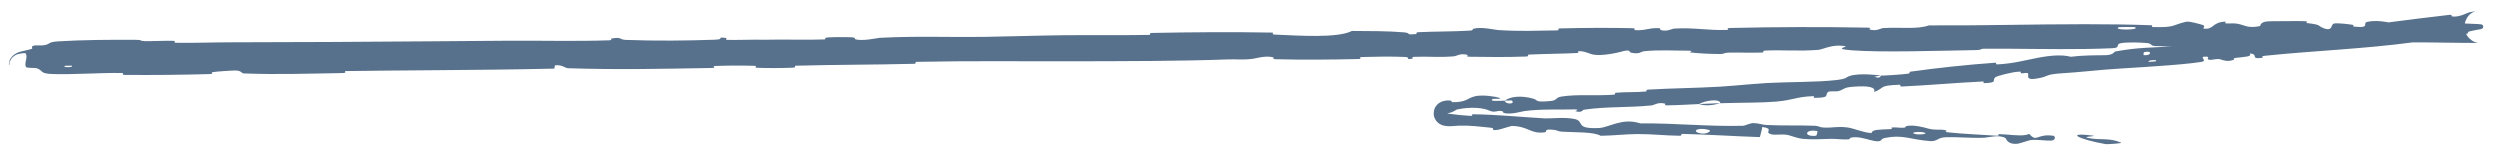 <svg width="125" height="8" viewBox="0 0 125 8" fill="none" xmlns="http://www.w3.org/2000/svg">
<path d="M2.905 2.068C4.085 1.994 5.618 1.981 6.798 1.991C7.151 1.994 6.973 2.051 7.223 2.056C7.738 2.064 8.163 2.028 8.673 2.042C8.829 2.047 8.637 2.135 8.801 2.138C9.726 2.155 10.625 2.115 11.545 2.115C14.901 2.113 18.196 2.091 21.576 2.065C22.826 2.056 24.124 2.045 25.431 2.036C26.964 2.025 28.848 2.073 30.456 2.015C30.64 2.009 30.529 1.937 30.564 1.93C31.113 1.829 30.932 1.98 31.294 1.995C32.755 2.051 34.344 2.035 35.731 1.986C36.319 1.966 35.727 1.828 36.321 1.901C36.363 1.906 36.214 1.987 36.376 1.993C36.742 2.006 37.449 1.982 37.732 1.984C38.275 1.989 38.365 1.987 38.883 1.98C39.592 1.972 40.445 1.999 41.198 1.971C41.36 1.964 41.144 1.887 41.402 1.87C41.66 1.853 42.349 1.85 42.583 1.865C42.816 1.881 42.718 1.945 42.759 1.959C43.1 2.076 43.882 1.897 43.986 1.891C45.853 1.794 47.444 1.868 49.191 1.844C50.516 1.825 51.935 1.774 53.197 1.761C54.706 1.746 55.973 1.772 57.437 1.745C57.59 1.742 57.409 1.65 57.597 1.647C59.596 1.609 61.583 1.592 63.575 1.629C63.775 1.633 63.519 1.719 63.718 1.728C64.941 1.78 66.877 1.918 67.597 1.547C68.423 1.55 69.431 1.552 70.171 1.615C70.649 1.655 70.187 1.751 70.772 1.705C70.904 1.695 70.731 1.618 70.929 1.609C71.76 1.569 72.68 1.582 73.502 1.53C73.67 1.52 73.623 1.45 73.671 1.436C74.067 1.328 74.737 1.49 74.883 1.5C75.996 1.578 76.788 1.531 77.827 1.52C78.067 1.517 77.782 1.426 78.013 1.42C79.207 1.391 80.44 1.383 81.611 1.41C81.87 1.416 81.633 1.5 81.757 1.507C82.304 1.537 82.416 1.383 82.946 1.409C83.058 1.414 82.996 1.485 83.016 1.492C83.336 1.607 83.609 1.434 83.691 1.43C84.722 1.365 85.367 1.533 86.371 1.495C86.49 1.491 86.22 1.406 86.555 1.398C88.762 1.346 91.146 1.339 93.331 1.381C93.678 1.387 93.431 1.456 93.453 1.464C93.81 1.586 94.036 1.413 94.148 1.405C95.028 1.348 95.843 1.48 96.449 1.269C99.058 1.285 101.649 1.21 104.242 1.21C105.388 1.209 106.482 1.223 107.591 1.263C107.637 1.264 107.555 1.349 107.647 1.352C108.777 1.384 108.574 1.257 109.304 1.088C109.477 1.046 110.075 1.23 110.123 1.244C110.31 1.293 110.119 1.42 110.181 1.429C110.698 1.502 110.597 1.091 111.288 1.082C111.31 1.082 111.218 1.159 111.277 1.166C111.463 1.187 111.644 1.155 111.821 1.179C112.231 1.234 112.342 1.433 112.983 1.308C113.06 1.292 112.944 1.059 113.553 1.062C113.773 1.064 114.899 1.046 115.185 1.057C115.499 1.068 115.285 1.147 115.307 1.149C116.139 1.239 115.822 1.284 116.224 1.426C116.652 1.568 116.528 1.219 116.697 1.178C116.866 1.137 117.456 1.212 117.614 1.238C117.763 1.265 117.578 1.315 117.711 1.33C118.566 1.425 118.082 1.151 118.373 1.092C119.053 0.952 119.566 1.206 120.201 1.225C120.366 1.23 120.231 1.172 120.377 1.165C120.976 1.137 121.32 1.215 121.997 1.135C122.088 1.122 122.658 0.961 123.002 1.076C123.051 1.092 122.915 1.157 123.161 1.171C123.314 1.18 123.51 1.187 123.72 1.195C123.817 1.2 123.93 1.2 124.051 1.217C124.056 1.218 124.071 1.217 124.104 1.234C124.109 1.242 124.192 1.263 124.151 1.385C124.11 1.448 124.087 1.437 124.087 1.442C124.065 1.45 124.043 1.455 124.032 1.458C124.003 1.464 123.977 1.469 123.95 1.474C123.898 1.483 123.848 1.492 123.8 1.501C123.701 1.519 123.609 1.538 123.528 1.556C123.235 1.621 123.591 1.67 123.214 1.699C123.046 1.712 123.342 1.6 123.029 1.628C122.717 1.657 121.926 1.78 121.626 1.824C121.327 1.869 121.502 1.926 121.478 1.934C121.334 1.987 120.763 2.103 120.711 2.109C118.132 2.454 115.73 2.531 113.222 2.791C113.025 2.811 113.164 2.885 113.134 2.889C112.456 2.981 112.974 2.71 112.496 2.674C112.58 2.841 112.294 2.833 111.822 2.89C111.591 2.918 111.723 2.975 111.702 2.984C111.37 3.113 111.124 3 111.059 2.978C110.822 2.898 110.593 3.034 110.431 2.98C110.272 2.927 110.619 2.802 110.16 2.839C110.038 2.911 110.386 3.046 110.045 3.099C109.895 3.122 109.728 3.144 109.547 3.164C108.199 3.313 106.175 3.405 105.242 3.483C104.193 3.572 103.857 3.616 103.242 3.654C102.133 3.722 102.551 3.802 101.871 3.923C101.188 4.045 101.493 3.718 101.388 3.664C101.285 3.611 101.187 3.686 101.063 3.663C100.939 3.64 101.195 3.571 100.911 3.586C100.625 3.6 99.862 3.788 99.769 3.863C99.571 4.024 99.935 4.138 99.179 4.157C99.136 4.158 99.268 4.068 99.103 4.076C97.788 4.14 96.424 4.263 95.11 4.325C94.929 4.333 95.083 4.233 94.978 4.237C93.882 4.276 94.283 4.388 93.699 4.6C93.816 4.373 93.472 4.271 92.645 4.337C92.146 4.377 92.24 4.463 91.923 4.555C91.828 4.583 91.47 4.546 91.41 4.595C91.21 4.756 91.555 4.892 90.695 4.893C90.657 4.893 90.77 4.805 90.64 4.809C89.8 4.84 89.71 4.999 88.805 5.08C88.487 5.108 88.057 5.122 87.606 5.131C87.049 5.141 86.46 5.145 86.013 5.162C86.015 4.92 85.256 5.019 84.954 5.203C84.428 5.225 83.862 5.264 83.351 5.267C83.176 5.268 83.287 5.192 83.264 5.186C82.922 5.084 82.701 5.258 82.587 5.27C81.359 5.393 80.356 5.315 79.185 5.487C79.144 5.493 79.081 5.665 78.765 5.555C78.744 5.548 79.126 5.454 78.577 5.472C78.024 5.49 76.981 5.444 76.217 5.555C76.028 5.582 75.564 5.739 75.189 5.649C75.136 5.637 75.191 5.586 75.115 5.563C74.873 5.488 74.76 5.664 74.474 5.533C74.195 5.403 73.613 5.317 72.844 5.474C72.82 5.48 72.651 5.623 72.411 5.656C72.36 5.658 72.288 5.698 72.331 5.659C72.389 5.676 72.428 5.682 72.502 5.694C72.818 5.74 73.206 5.776 73.503 5.792C73.697 5.803 73.577 5.712 73.61 5.712C74.912 5.732 75.838 5.838 77.237 5.919C77.49 5.934 78.236 5.844 78.726 5.95C79.269 6.066 78.694 6.46 79.951 6.4C80.457 6.376 81.114 5.873 82.013 6.169C83.774 6.152 85.399 6.335 87.168 6.288C87.247 6.286 87.501 6.148 87.689 6.155C87.967 6.166 88.113 6.238 88.313 6.248C89.139 6.292 89.904 6.255 90.703 6.287C91.006 6.299 90.892 6.366 91.259 6.381C91.607 6.395 91.855 6.316 92.306 6.365C92.321 6.366 92.336 6.368 92.352 6.37C92.726 6.416 93.087 6.617 93.576 6.655C93.603 6.469 93.94 6.484 94.538 6.455C94.656 6.45 94.532 6.38 94.588 6.374C94.816 6.349 95.011 6.41 95.228 6.381C95.279 6.374 95.284 6.311 95.326 6.302C95.688 6.221 96.265 6.387 96.367 6.417C96.748 6.527 96.93 6.452 97.228 6.502C97.517 6.553 97.078 6.58 97.422 6.618C98.134 6.697 99.055 6.733 99.78 6.782C100.069 6.8 99.877 6.703 99.919 6.704C100.424 6.717 100.927 6.811 101.278 6.748C101.345 6.735 101.407 6.718 101.461 6.693C101.858 7.15 101.824 6.664 102.679 6.789C102.746 6.8 102.822 7.011 102.562 7.029C102.302 7.048 101.912 6.968 101.549 7.001C101.511 7.004 101.39 7.04 101.262 7.079C101.102 7.128 100.931 7.181 100.894 7.185C100.364 7.246 100.31 6.931 100.284 6.912C99.983 6.708 99.375 6.881 99.218 6.887C98.494 6.913 97.894 6.84 97.288 6.861C96.894 6.874 96.848 7.075 96.54 7.056C95.513 6.994 95.17 6.698 94.195 6.91C93.982 6.955 94.187 7.184 93.444 6.985C93.404 6.972 92.85 6.795 92.534 6.886C92.493 6.897 92.492 6.962 92.439 6.966C92.386 6.969 92.336 6.971 92.287 6.972C92.018 6.975 91.786 6.933 91.463 6.945C91.076 6.958 90.613 6.981 90.172 6.946C89.91 6.926 89.567 6.795 89.444 6.762C89.089 6.667 88.699 6.796 88.481 6.687C88.259 6.577 88.702 6.432 88.115 6.349C88.089 6.516 88.034 6.687 87.995 6.855C86.708 6.814 85.44 6.725 84.148 6.696C83.988 6.693 84.15 6.788 83.978 6.787C83.253 6.781 82.621 6.699 81.869 6.703C81.286 6.706 80.648 6.783 80.036 6.789C79.671 6.586 78.765 6.624 78.109 6.585C77.879 6.571 77.897 6.52 77.736 6.498C77.115 6.416 77.403 6.595 77.233 6.617C76.5 6.706 76.454 6.32 75.597 6.297C75.555 6.296 74.986 6.479 74.914 6.488C74.423 6.551 74.835 6.414 74.531 6.385C73.976 6.332 73.594 6.268 72.933 6.283C72.833 6.285 72.643 6.314 72.426 6.31C72.361 6.306 72.317 6.304 72.243 6.291C72.217 6.286 72.191 6.281 72.159 6.272C72.143 6.267 72.126 6.262 72.105 6.255C72.073 6.239 72.105 6.266 71.965 6.185C71.908 6.144 71.81 6.082 71.73 5.901C71.641 5.721 71.696 5.431 71.791 5.315C71.894 5.175 71.964 5.146 72.015 5.115C72.109 5.066 72.177 5.053 72.186 5.05C72.367 5.011 72.443 5.021 72.542 5.032C72.593 5.039 72.572 5.11 72.613 5.11C73.343 5.115 73.351 4.91 73.746 4.814C74.145 4.72 74.789 4.837 74.908 4.874C75.242 4.969 74.663 4.932 74.64 4.944C74.434 5.082 74.883 5.039 75.236 5.034C75.291 5.241 75.781 5.206 75.595 5.028C75.573 5.009 75.303 5.041 75.236 5.034C75.524 4.816 76.069 4.766 76.659 4.932C76.944 5.01 76.677 5.126 77.516 5.052C77.892 5.018 77.745 4.881 78.076 4.827C78.838 4.705 79.837 4.796 80.624 4.738C80.909 4.717 80.628 4.652 80.822 4.635C81.339 4.589 81.799 4.627 82.319 4.571C82.365 4.566 82.246 4.489 82.408 4.48C83.634 4.41 84.706 4.407 85.987 4.334C86.388 4.311 86.996 4.255 87.548 4.209C87.844 4.185 88.124 4.163 88.347 4.151C89.457 4.093 90.831 4.111 91.776 4.007C92.393 3.939 92.25 3.868 92.51 3.79C93.012 3.641 93.931 3.759 94.056 3.778C94.06 3.779 93.531 3.844 93.817 3.862C93.989 3.936 94.05 3.779 94.056 3.778C94.138 3.791 95.202 3.718 95.41 3.683C95.524 3.665 95.453 3.592 95.513 3.584C96.927 3.388 98.347 3.236 99.789 3.134C99.814 3.133 99.784 3.224 99.844 3.221C100.683 3.179 101.204 3.021 101.886 2.891C102.57 2.76 103.114 2.728 103.538 2.838C104.05 2.769 104.81 2.761 105.237 2.761C105.674 2.759 105.714 2.584 105.751 2.577C106.923 2.358 107.605 2.391 108.838 2.303C109.006 2.291 109.239 2.271 109.476 2.251C110.063 2.199 110.751 2.129 111.199 2.08C111.689 2.025 111.993 2.04 112.451 1.977C112.513 1.968 112.444 1.898 112.463 1.894C112.961 1.761 112.733 1.966 112.842 1.99C113.237 2.078 113.477 2.122 114.124 2.009C114.274 1.983 114.691 1.679 114.96 1.639C115.317 1.586 115.191 1.694 115.56 1.637C115.592 1.632 115.581 1.574 115.811 1.555C116.88 1.466 118.044 1.384 119.148 1.25C119.298 1.232 119.095 1.161 119.311 1.134C120.329 1.003 121.444 0.858 122.435 0.747C122.68 0.72 122.537 0.809 122.593 0.819C122.936 0.885 123.367 0.64 123.442 0.623C123.509 0.609 123.576 0.595 123.642 0.581C123.701 0.569 123.755 0.558 123.797 0.549C123.815 0.545 123.839 0.539 123.819 0.543C123.811 0.545 123.797 0.548 123.761 0.56C123.752 0.564 123.741 0.568 123.728 0.573C123.718 0.578 123.698 0.582 123.621 0.627C123.557 0.678 123.407 0.726 123.271 1.059C123.208 1.224 123.209 1.471 123.284 1.643C123.373 1.836 123.397 1.838 123.452 1.905C123.653 2.096 123.739 2.094 123.795 2.12C123.85 2.137 123.876 2.141 123.88 2.142C123.897 2.145 123.907 2.147 123.913 2.147C123.921 2.15 123.772 2.145 123.689 2.146C123.496 2.145 123.281 2.145 123.091 2.143C122.695 2.14 122.289 2.134 121.908 2.128C121.118 2.116 120.322 2.107 119.419 2.153C119.305 2.158 118.54 2.351 118.168 2.198C118.145 2.188 117.809 2.031 117.493 2.145C117.473 2.152 117.699 2.232 117.307 2.228C116.951 2.224 116.301 2.288 115.807 2.203C115.653 2.176 115.222 2.022 114.759 2.155C114.737 2.165 113.955 2.464 113.695 2.267C113.65 2.235 113.7 2.024 113.114 2.139C113.001 2.162 113.208 2.206 112.909 2.239C112.429 2.291 111.878 2.242 111.297 2.343C111.187 2.361 110.799 2.509 110.465 2.405C110.413 2.389 110.51 2.317 110.335 2.311C109.473 2.285 108.646 2.343 107.778 2.305C107.485 2.292 107.634 2.176 107.326 2.15C107.021 2.123 106.374 2.102 106.049 2.158C105.731 2.215 106.083 2.391 105.603 2.412C105.164 2.431 104.716 2.443 104.259 2.449C102.615 2.474 100.908 2.426 99.245 2.436C98.931 2.437 99.194 2.499 98.728 2.506C97.011 2.533 94.065 2.632 92.573 2.514C91.388 2.419 92.878 2.315 91.971 2.282C91.533 2.266 91.056 2.483 90.949 2.491C89.913 2.572 89.207 2.488 88.263 2.529C88.069 2.537 88.261 2.62 88.095 2.627C87.541 2.649 86.957 2.618 86.421 2.632C86.181 2.639 86.226 2.703 86.004 2.701C85.469 2.697 85.01 2.675 84.496 2.621C84.449 2.616 84.763 2.531 84.374 2.533C83.747 2.536 82.945 2.486 82.228 2.558C82.014 2.579 82.008 2.729 81.544 2.632C81.446 2.612 81.569 2.431 81.03 2.593C80.942 2.619 80.025 2.84 79.585 2.711C79.468 2.678 79.168 2.535 78.909 2.561C78.874 2.565 79.016 2.644 78.801 2.654C78.047 2.69 77.242 2.692 76.471 2.728C76.264 2.737 76.574 2.816 76.265 2.828C75.417 2.86 74.344 2.853 73.516 2.838C73.21 2.832 73.421 2.761 73.398 2.753C73.038 2.636 72.828 2.803 72.709 2.815C71.967 2.882 71.398 2.812 70.718 2.842C70.53 2.849 70.664 2.926 70.627 2.933C70.239 3.007 70.527 2.862 70.28 2.85C69.59 2.815 68.816 2.832 68.12 2.851C67.864 2.858 68.153 2.945 67.923 2.951C66.562 2.984 65.144 2.995 63.814 2.962C63.563 2.956 63.72 2.884 63.668 2.869C63.306 2.762 62.781 2.921 62.66 2.937C62.109 3.011 61.894 2.952 61.407 2.97C59.031 3.06 56.088 3.058 53.846 3.064C50.919 3.071 48.643 3.036 45.858 3.092C45.682 3.095 45.861 3.186 45.709 3.19C43.725 3.24 41.785 3.231 39.811 3.285C39.648 3.29 39.885 3.375 39.622 3.385C39.085 3.406 38.409 3.41 37.874 3.39C37.613 3.38 37.962 3.3 37.699 3.291C37.076 3.272 36.408 3.275 35.779 3.298C35.511 3.308 35.916 3.393 35.568 3.399C33.162 3.442 30.853 3.492 28.413 3.412C28.247 3.406 28.109 3.225 27.753 3.266C27.727 3.317 27.729 3.377 27.718 3.431C25.664 3.479 23.618 3.496 21.599 3.512C20.139 3.523 18.747 3.533 17.298 3.554C17.15 3.556 17.407 3.649 17.122 3.653C15.475 3.68 13.892 3.735 12.196 3.672C12.035 3.665 12.114 3.493 11.613 3.529C11.515 3.535 10.811 3.572 10.597 3.613C10.571 3.62 10.71 3.697 10.467 3.704C9.082 3.744 7.617 3.758 6.238 3.745C6.021 3.742 6.249 3.651 6.095 3.649C4.961 3.634 3.734 3.733 2.66 3.703C1.941 3.685 2.198 3.525 1.813 3.404C1.753 3.386 1.323 3.418 1.293 3.341C1.205 3.138 1.401 2.883 1.287 2.669C1.27 2.648 1.128 2.654 0.929 2.698C0.865 2.723 0.805 2.707 0.632 2.861C0.552 2.93 0.48 3.1 0.475 3.166C0.463 3.243 0.465 3.251 0.461 3.255C0.467 3.235 0.405 3.347 0.482 3.022C0.541 2.854 0.694 2.737 0.752 2.702C0.845 2.648 0.869 2.638 0.926 2.614C1.027 2.568 1.479 2.487 1.592 2.441C1.663 2.408 1.522 2.333 1.674 2.287C1.839 2.24 2.007 2.302 2.261 2.248C2.515 2.194 2.404 2.1 2.905 2.068ZM107.187 2.757C107.591 2.802 107.622 2.499 107.2 2.609C107.18 2.615 107.166 2.755 107.187 2.757ZM85.455 6.499C84.937 6.353 84.576 6.537 84.94 6.649C85.304 6.761 85.612 6.544 85.455 6.499ZM90.859 6.554C90.254 6.433 90.144 6.854 90.8 6.787C90.838 6.783 90.894 6.561 90.859 6.554ZM3.588 3.282C3.58 3.278 3.251 3.286 3.248 3.29C3.078 3.391 3.73 3.375 3.588 3.282ZM96.218 6.629C96.034 6.564 95.483 6.609 95.716 6.69C95.901 6.754 96.449 6.71 96.218 6.629ZM120.219 1.37C120.214 1.366 119.98 1.364 119.984 1.39C120.003 1.471 120.324 1.444 120.219 1.37ZM105.291 7.208C103.981 6.982 103.174 6.593 104.649 6.781C104.913 6.82 104.062 6.824 104.397 6.895C105.003 7.024 105.452 6.872 106.051 7.129C106.157 7.171 105.364 7.216 105.289 7.208C105.289 7.208 105.29 7.208 105.291 7.208ZM107.448 3.094C107.454 3.097 107.776 3.072 107.783 3.068C107.948 2.957 107.303 3.008 107.448 3.094ZM106.74 1.356C106.725 1.347 105.96 1.35 105.949 1.357C105.559 1.518 107.075 1.514 106.74 1.356ZM86 5.157C85.655 5.273 85.242 5.307 84.955 5.203C85.304 5.19 85.649 5.171 86 5.157Z" fill="#57718C"/>
</svg>
